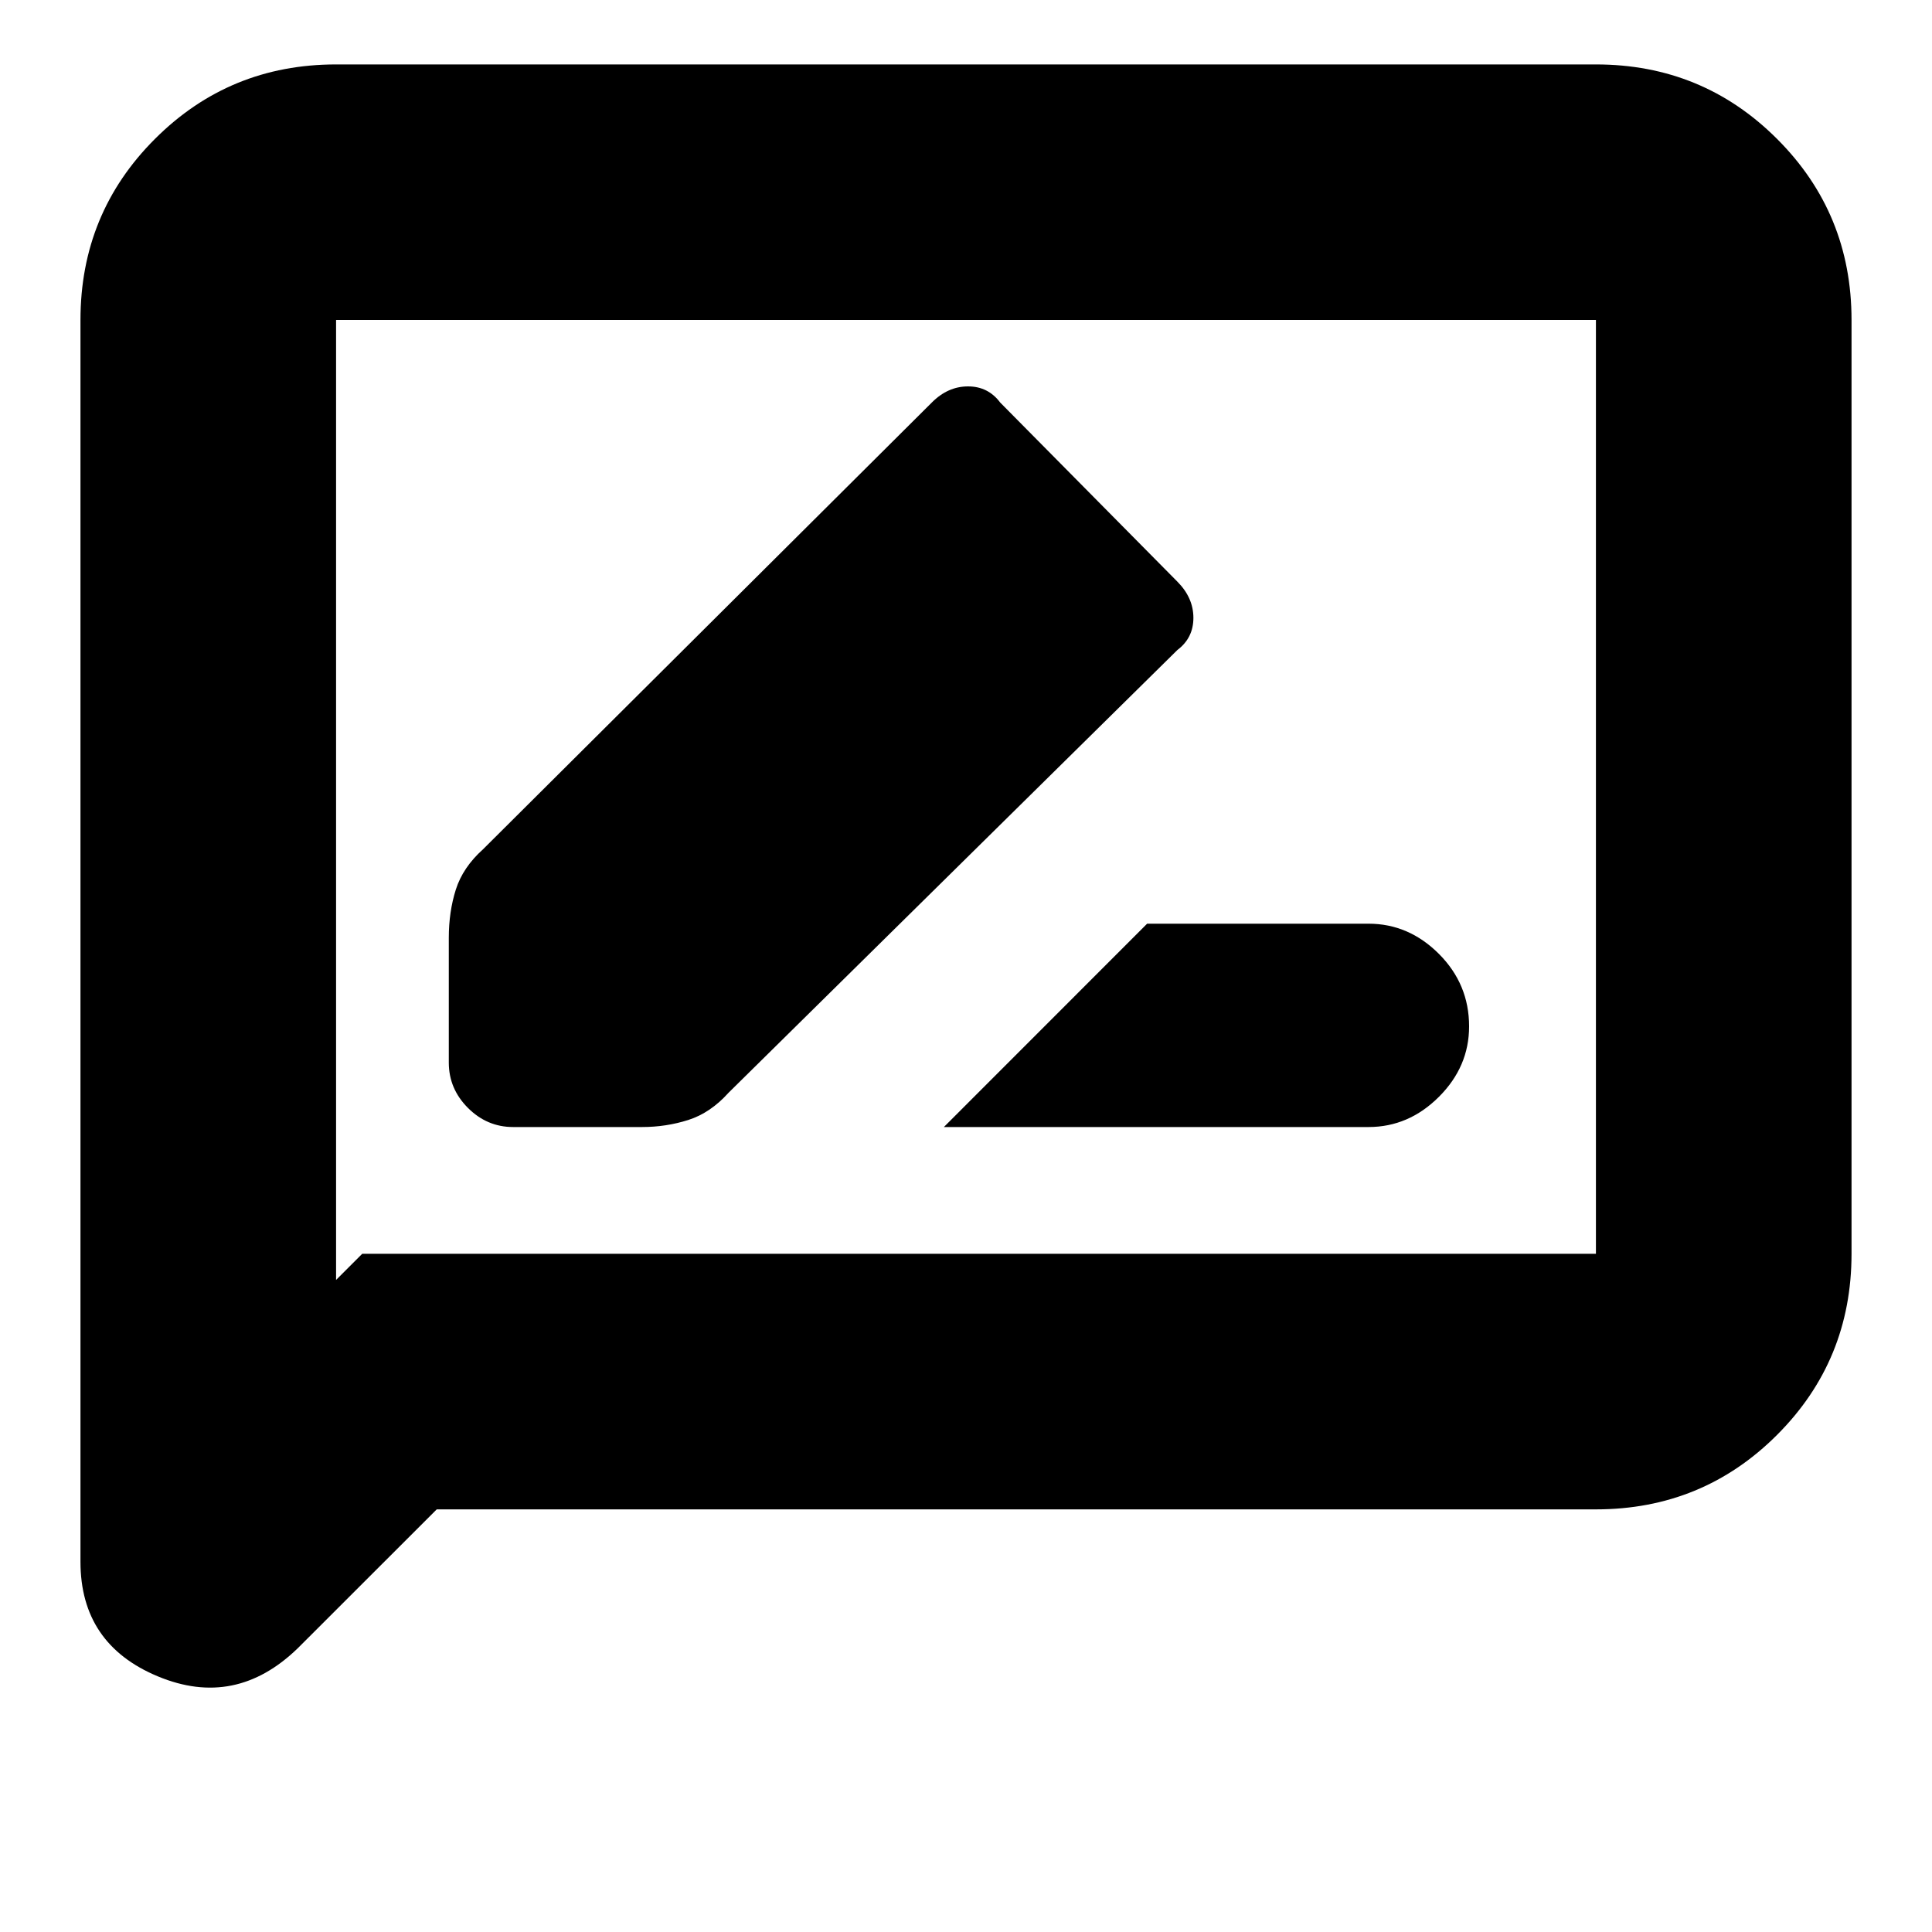 <svg xmlns="http://www.w3.org/2000/svg" height="20" width="20"><path d="M9.771 11.667H14.167Q14.583 11.667 14.896 11.354Q15.208 11.042 15.208 10.625Q15.208 10.188 14.896 9.875Q14.583 9.562 14.167 9.562H11.875ZM5.312 11.667H6.646Q6.896 11.667 7.125 11.594Q7.354 11.521 7.542 11.312L12.188 6.729Q12.354 6.604 12.354 6.396Q12.354 6.188 12.188 6.021L10.354 4.167Q10.229 4 10.021 4Q9.812 4 9.646 4.167L5 8.792Q4.792 8.979 4.719 9.208Q4.646 9.438 4.646 9.708V11Q4.646 11.271 4.844 11.469Q5.042 11.667 5.312 11.667ZM0.833 16.167V3.312Q0.833 2.208 1.604 1.438Q2.375 0.667 3.479 0.667H16.521Q17.625 0.667 18.396 1.438Q19.167 2.208 19.167 3.312V12.979Q19.167 14.083 18.396 14.854Q17.625 15.625 16.521 15.625H4.521L3.083 17.062Q2.438 17.688 1.635 17.354Q0.833 17.021 0.833 16.167ZM3.479 13.25 3.75 12.979H16.521Q16.521 12.979 16.521 12.979Q16.521 12.979 16.521 12.979V3.312Q16.521 3.312 16.521 3.312Q16.521 3.312 16.521 3.312H3.479Q3.479 3.312 3.479 3.312Q3.479 3.312 3.479 3.312ZM3.479 3.312Q3.479 3.312 3.479 3.312Q3.479 3.312 3.479 3.312Q3.479 3.312 3.479 3.312Q3.479 3.312 3.479 3.312V12.979Q3.479 12.979 3.479 12.979Q3.479 12.979 3.479 12.979V13.25Z"/></svg>